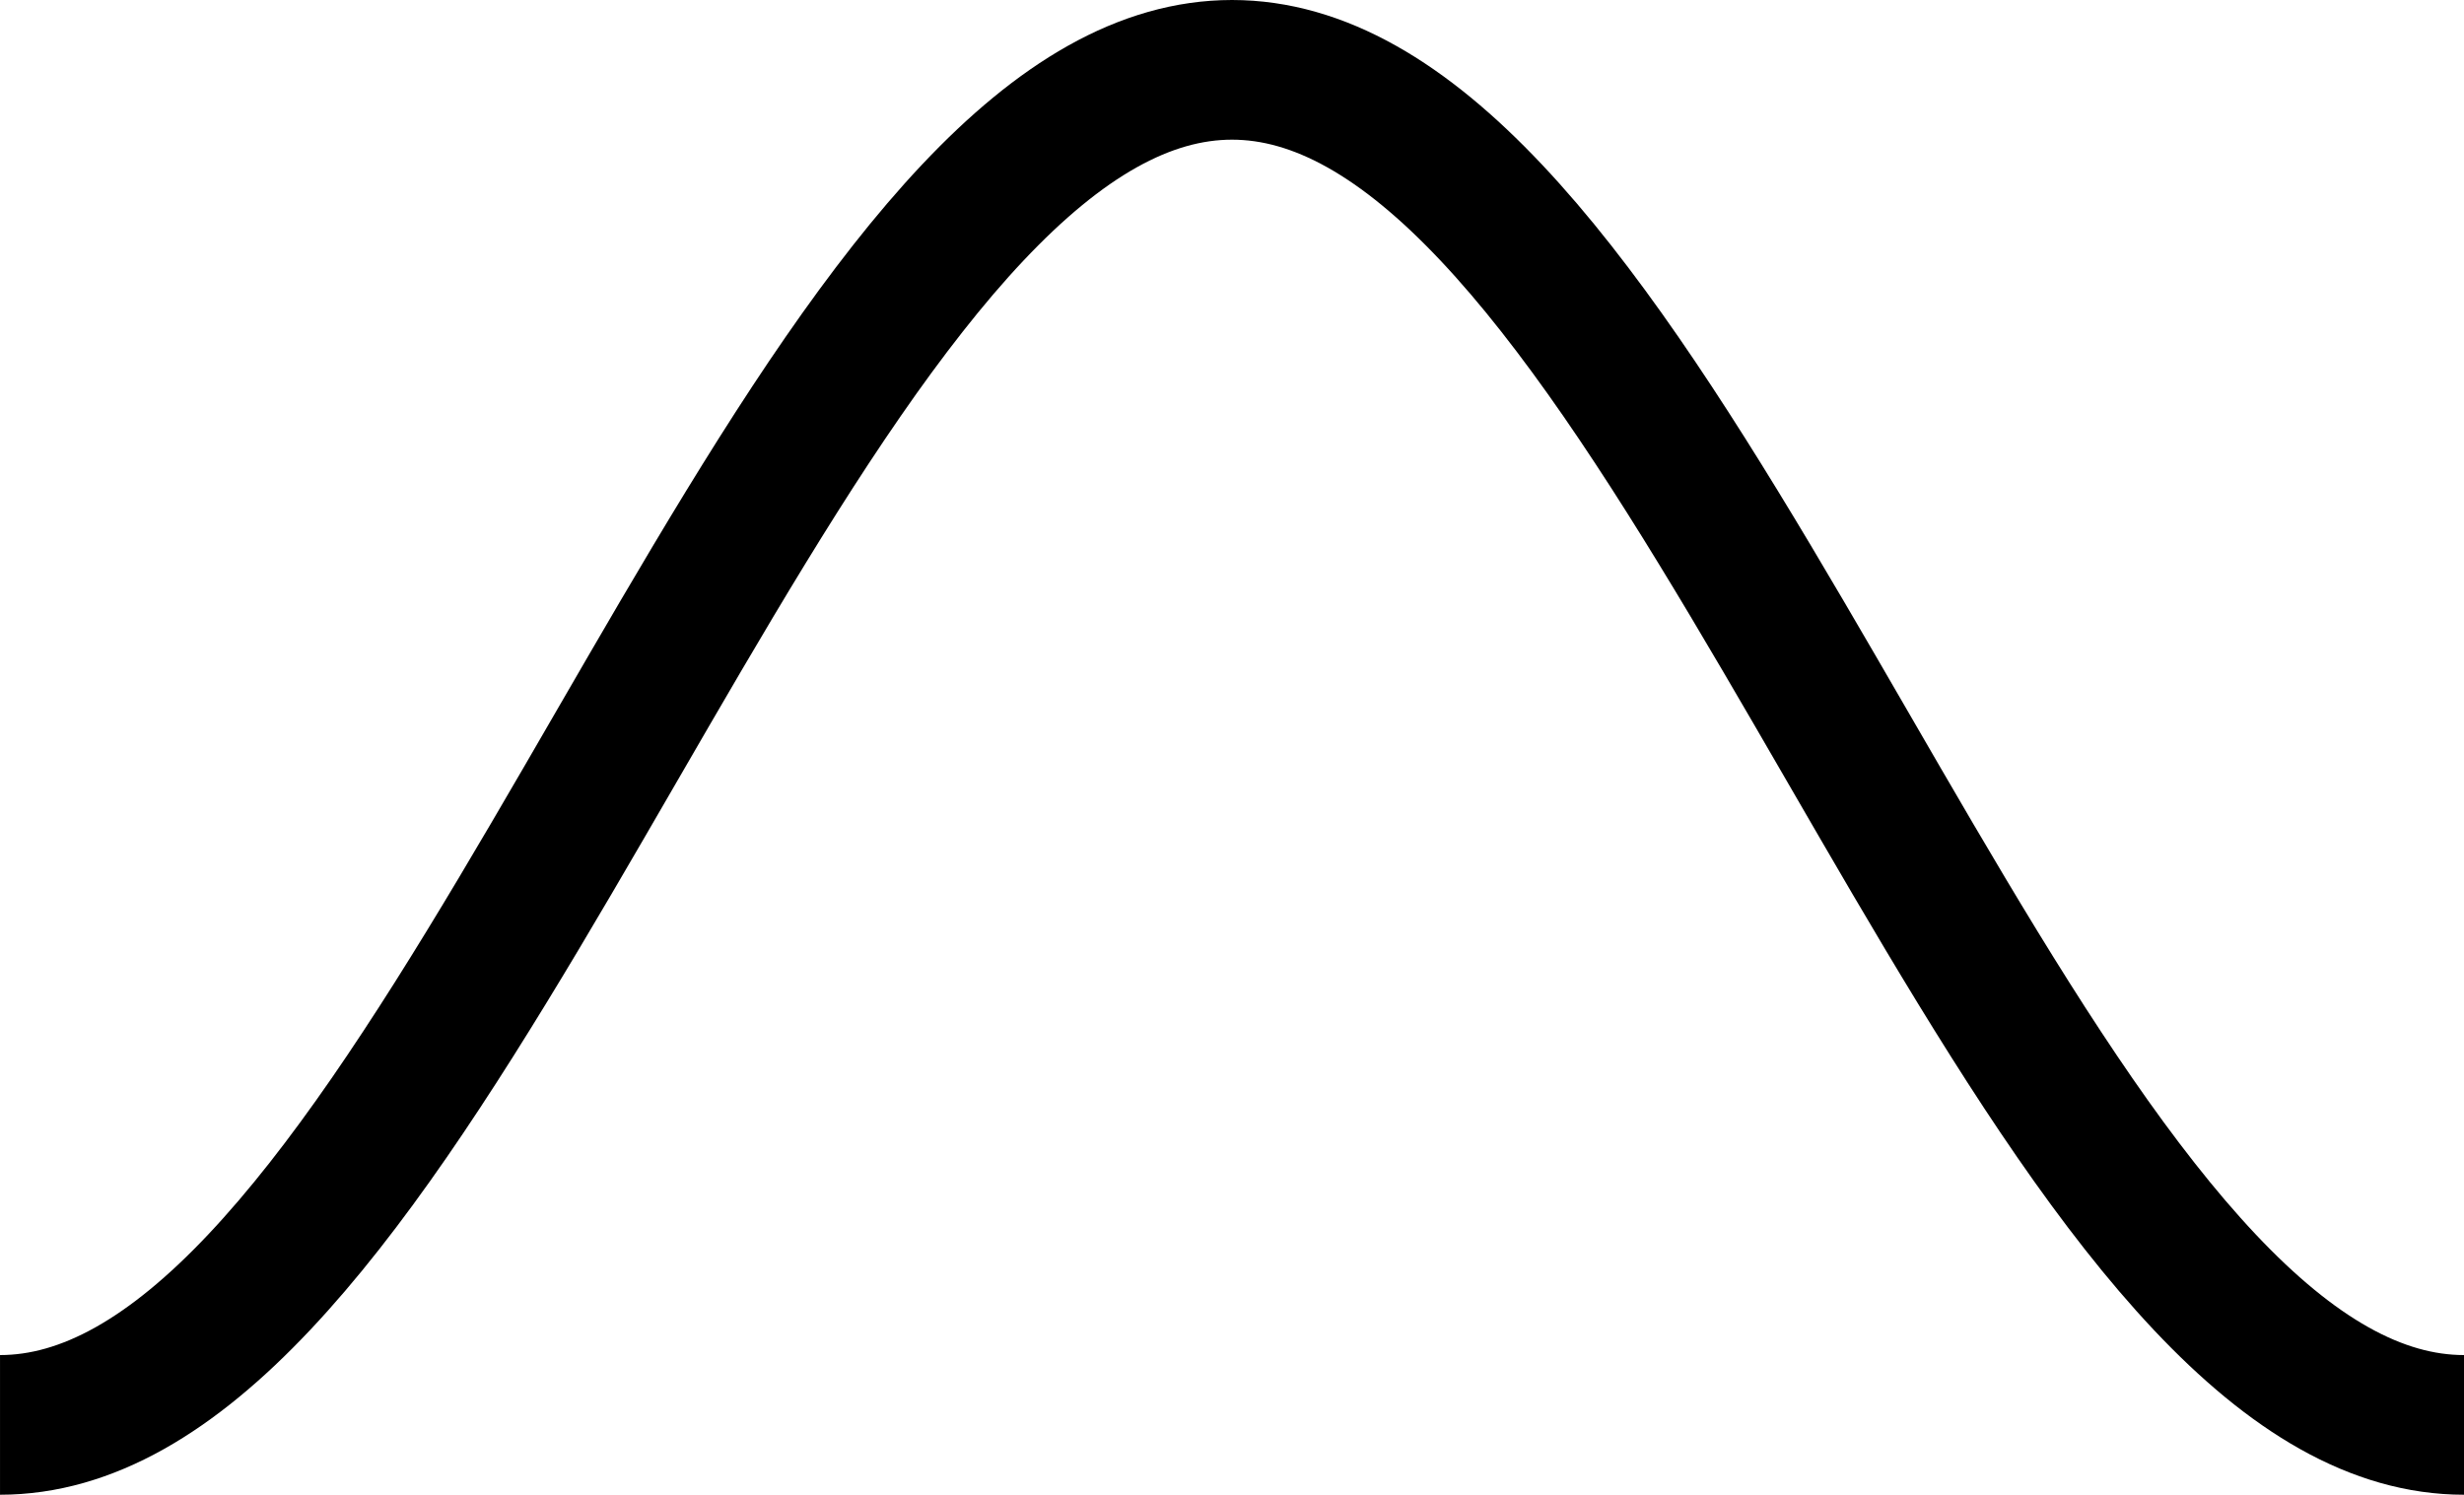 <?xml version="1.0" encoding="UTF-8" standalone="no"?>
<!-- Created with Inkscape (http://www.inkscape.org/) -->

<svg
   xmlns:dc="http://purl.org/dc/elements/1.1/"
   xmlns:cc="http://creativecommons.org/ns#"
   xmlns:rdf="http://www.w3.org/1999/02/22-rdf-syntax-ns#"
   xmlns:svg="http://www.w3.org/2000/svg"
   xmlns="http://www.w3.org/2000/svg"
   xmlns:sodipodi="http://sodipodi.sourceforge.net/DTD/sodipodi-0.dtd"
   xmlns:inkscape="http://www.inkscape.org/namespaces/inkscape"
   width="105.833mm"
   height="64.208mm"
   viewBox="0 0 105.833 64.208"
   version="1.1"
   id="svg10553"
   inkscape:version="0.92.0 r15299"
   sodipodi:docname="logo-sin.svg">
  <defs
     id="defs10547" />
  <sodipodi:namedview
     id="base"
     pagecolor="#ffffff"
     bordercolor="#666666"
     borderopacity="1.0"
     inkscape:pageopacity="0.0"
     inkscape:pageshadow="2"
     inkscape:zoom="0.98994949"
     inkscape:cx="297.66527"
     inkscape:cy="-19.747484"
     inkscape:document-units="mm"
     inkscape:current-layer="layer1"
     showgrid="false"
     fit-margin-top="0"
     fit-margin-left="0"
     fit-margin-right="0"
     fit-margin-bottom="0"
     inkscape:window-width="1366"
     inkscape:window-height="746"
     inkscape:window-x="0"
     inkscape:window-y="22"
     inkscape:window-maximized="0" />
  <g
     inkscape:label="Layer 1"
     inkscape:groupmode="layer"
     id="layer1"
     transform="translate(-32.494,-26.007)">
    <g
       id="g11182">
      <path
         id="path11178"
         style="opacity:1;fill:none;fill-opacity:1;stroke:#000000;stroke-width:6;stroke-miterlimit:4;stroke-dasharray:none;stroke-dashoffset:0;stroke-opacity:1"
         d="m 85.411,29.007 c 0.928,0 1.857,0.133 2.785,0.397 0.928,0.264 1.857,0.659 2.785,1.18 0.928,0.521 1.857,1.167 2.785,1.931 0.928,0.763 1.857,1.644 2.785,2.629 0.928,0.985 1.857,2.075 2.785,3.256 0.928,1.18 1.857,2.45 2.785,3.793 0.928,1.343 1.857,2.758 2.785,4.227 0.928,1.469 1.857,2.992 2.785,4.546 0.928,1.555 1.857,3.143 2.785,4.741 0.928,1.599 1.857,3.208 2.785,4.807 0.928,1.599 1.857,3.186 2.785,4.741 0.928,1.555 1.857,3.077 2.785,4.546 0.928,1.469 1.857,2.885 2.785,4.228 0.928,1.343 1.857,2.613 2.785,3.793 0.928,1.18 1.857,2.27 2.785,3.256 0.928,0.985 1.857,1.866 2.785,2.629 0.928,0.764 1.857,1.41 2.785,1.931 0.928,0.521 1.857,0.916 2.785,1.18 0.928,0.264 1.857,0.397 2.785,0.397 M 85.411,29.007 c -0.928,0 -1.857,0.133 -2.785,0.397 -0.928,0.264 -1.857,0.659 -2.785,1.18 -0.928,0.521 -1.857,1.167 -2.785,1.931 -0.928,0.763 -1.857,1.644 -2.785,2.629 -0.928,0.985 -1.857,2.075 -2.785,3.256 -0.928,1.18 -1.857,2.45 -2.785,3.793 -0.928,1.343 -1.857,2.758 -2.785,4.227 -0.928,1.469 -1.857,2.992 -2.785,4.546 -0.928,1.555 -1.857,3.143 -2.785,4.741 -0.928,1.599 -1.857,3.208 -2.785,4.807 -0.928,1.599 -1.857,3.186 -2.785,4.741 -0.928,1.555 -1.857,3.077 -2.785,4.546 -0.928,1.469 -1.857,2.885 -2.785,4.228 -0.928,1.343 -1.857,2.613 -2.785,3.793 -0.928,1.18 -1.857,2.27 -2.785,3.256 -0.928,0.985 -1.857,1.866 -2.785,2.629 -0.928,0.764 -1.857,1.41 -2.785,1.931 -0.928,0.521 -1.857,0.916 -2.785,1.18 -0.928,0.264 -1.857,0.397 -2.785,0.397"
         inkscape:connector-curvature="0" />
    </g>
  </g>
</svg>
